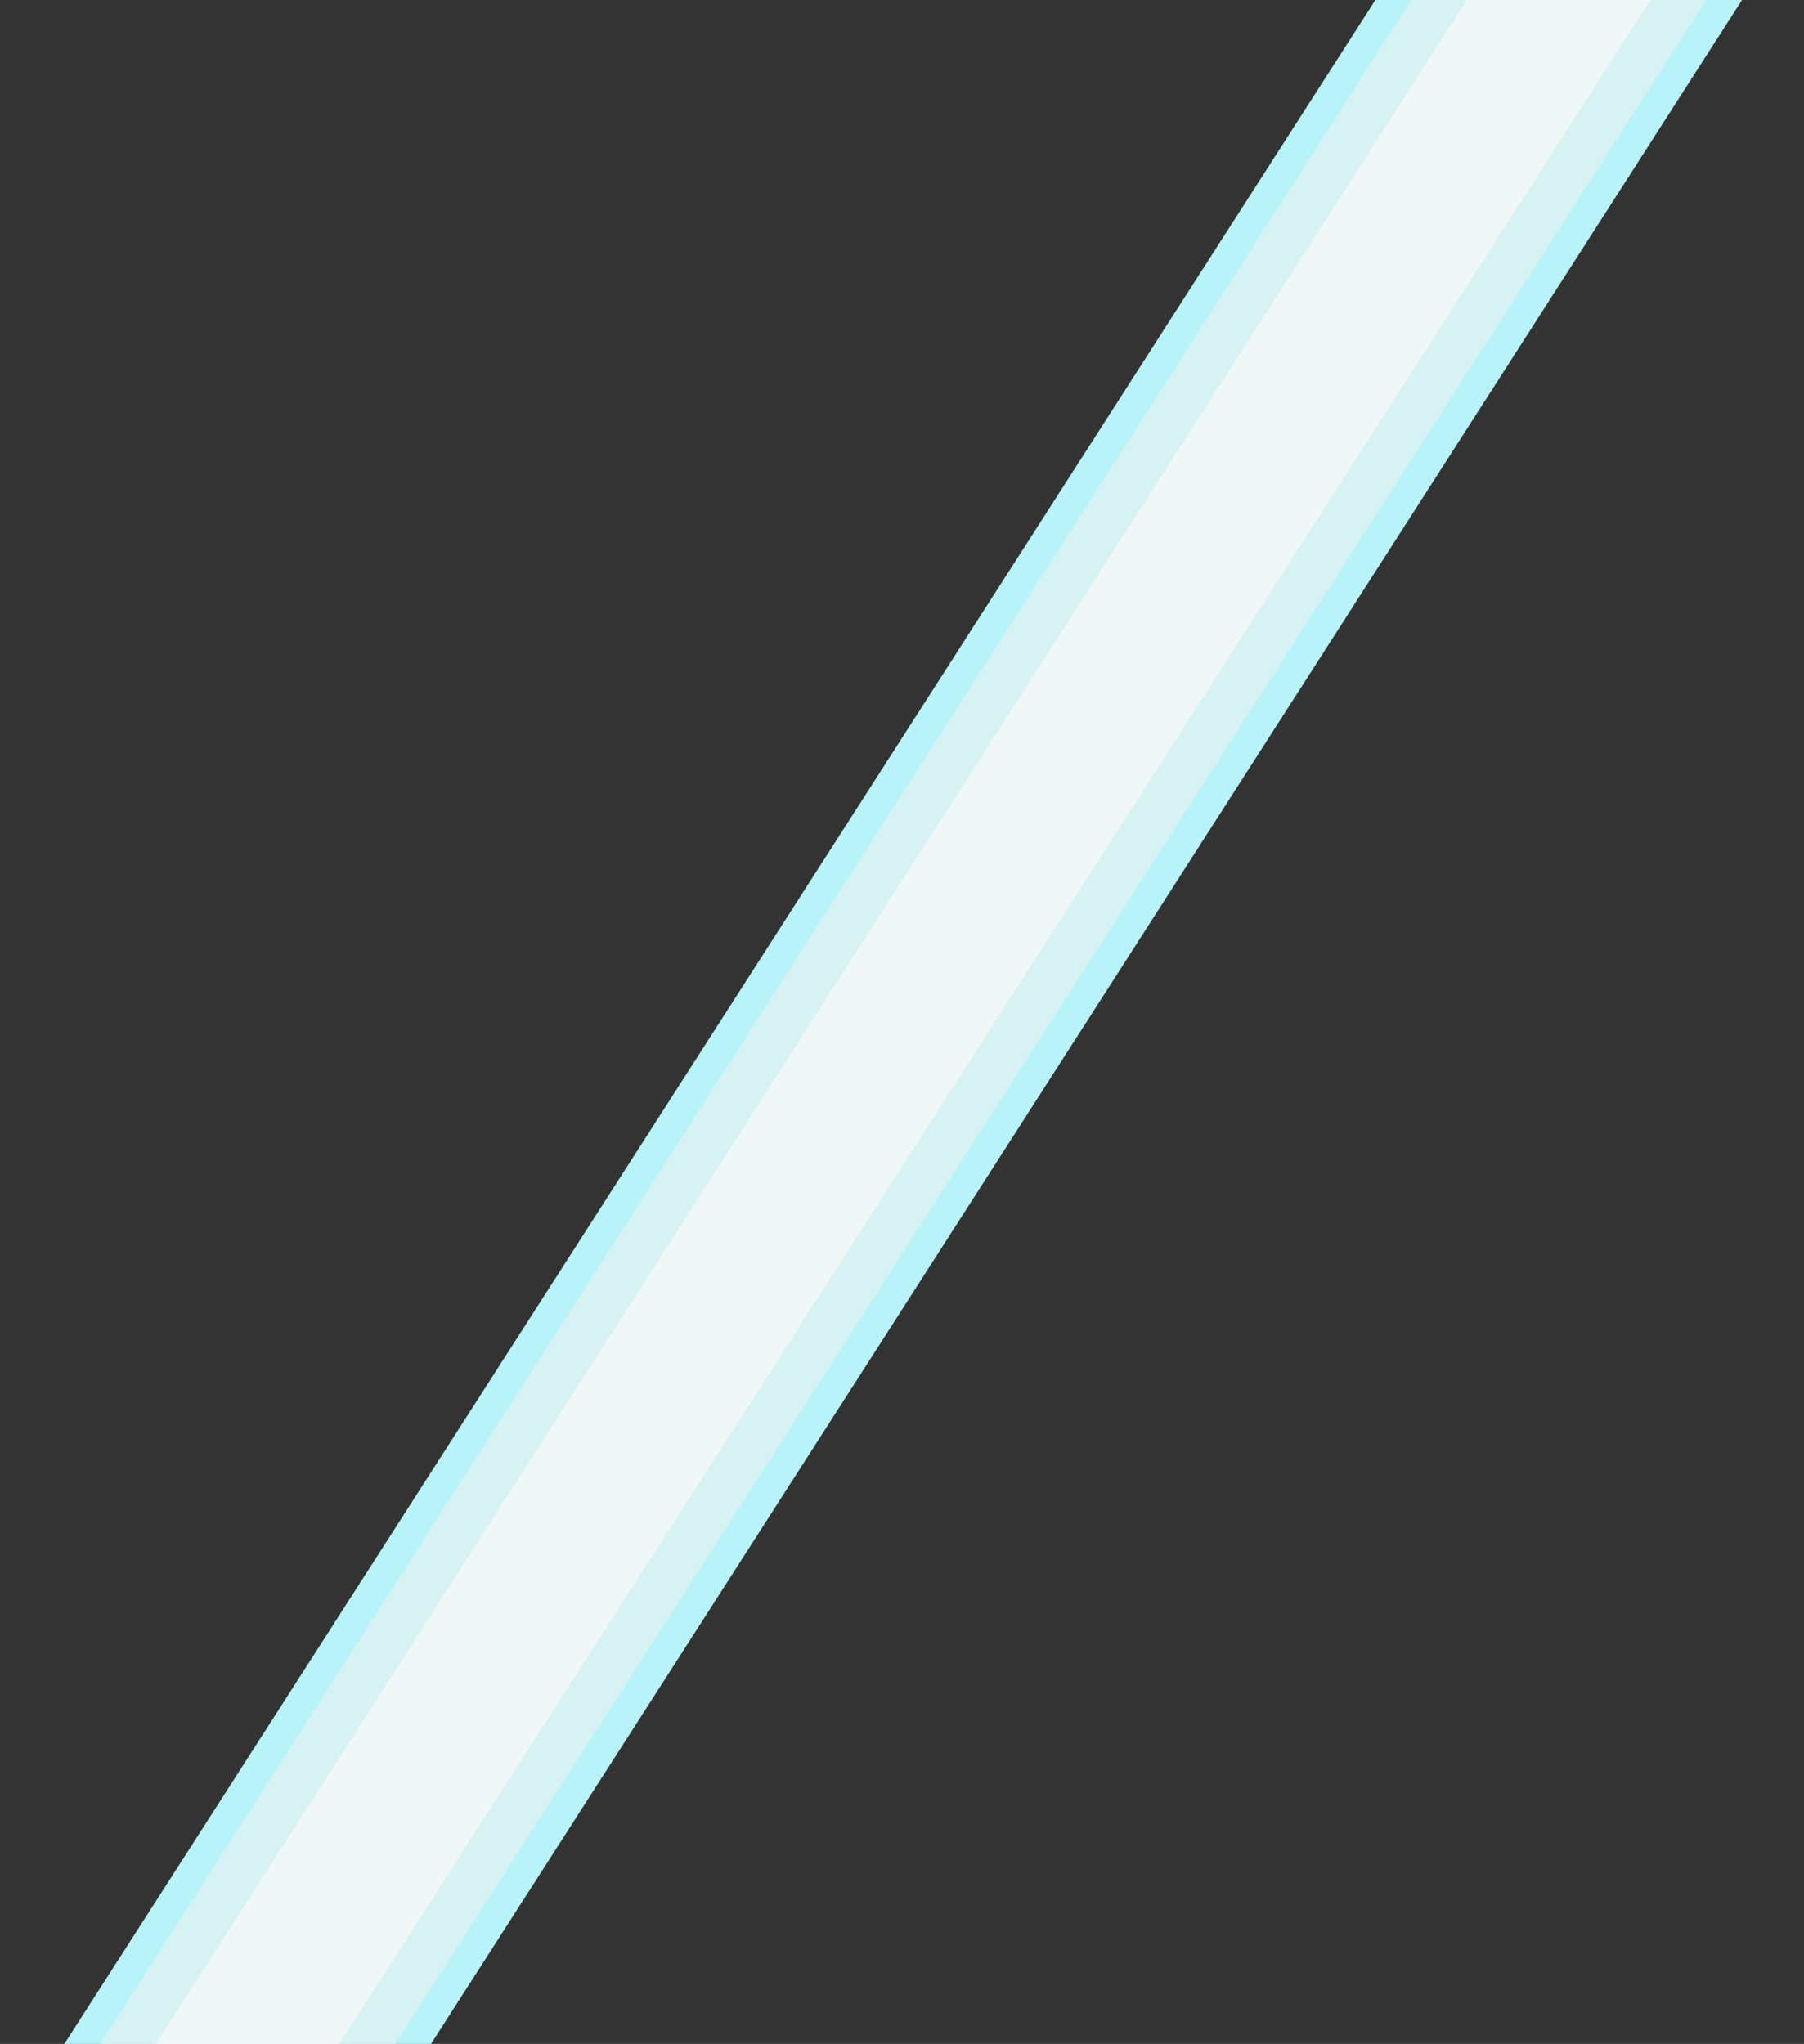 <?xml version="1.0" encoding="utf-8"?>
<!-- Generator: Adobe Illustrator 19.0.0, SVG Export Plug-In . SVG Version: 6.00 Build 0)  -->
<svg version="1.1" id="Calque_1" xmlns="http://www.w3.org/2000/svg" xmlns:xlink="http://www.w3.org/1999/xlink" x="0px" y="0px"
	 viewBox="0 0 820.9 930.2" style="enable-background:new 0 0 820.9 930.2;" xml:space="preserve">
<rect x="0" y="0" width="820.9" height="930.2" fill="#333333" stroke="none"/>
<style type="text/css">
	.st0{fill:#B7F3F9;}
	.st1{fill:#D6F2F2;}
	.st2{fill:#F0F7F7;}
</style>
<rect id="XMLID_69_" x="365.2" y="-270.1" transform="matrix(-0.842 -0.54 0.54 -0.842 571.416 1021.699)" class="st0" width="140.4" height="1394.4"/>
<rect id="XMLID_70_" x="378.9" y="-270.1" transform="matrix(-0.842 -0.54 0.54 -0.842 571.416 1021.699)" class="st1" width="113" height="1394.4"/>
<rect id="XMLID_71_" x="400.3" y="-270.1" transform="matrix(-0.842 -0.54 0.54 -0.842 571.416 1021.699)" class="st2" width="70.3" height="1394.4"/>
</svg>
